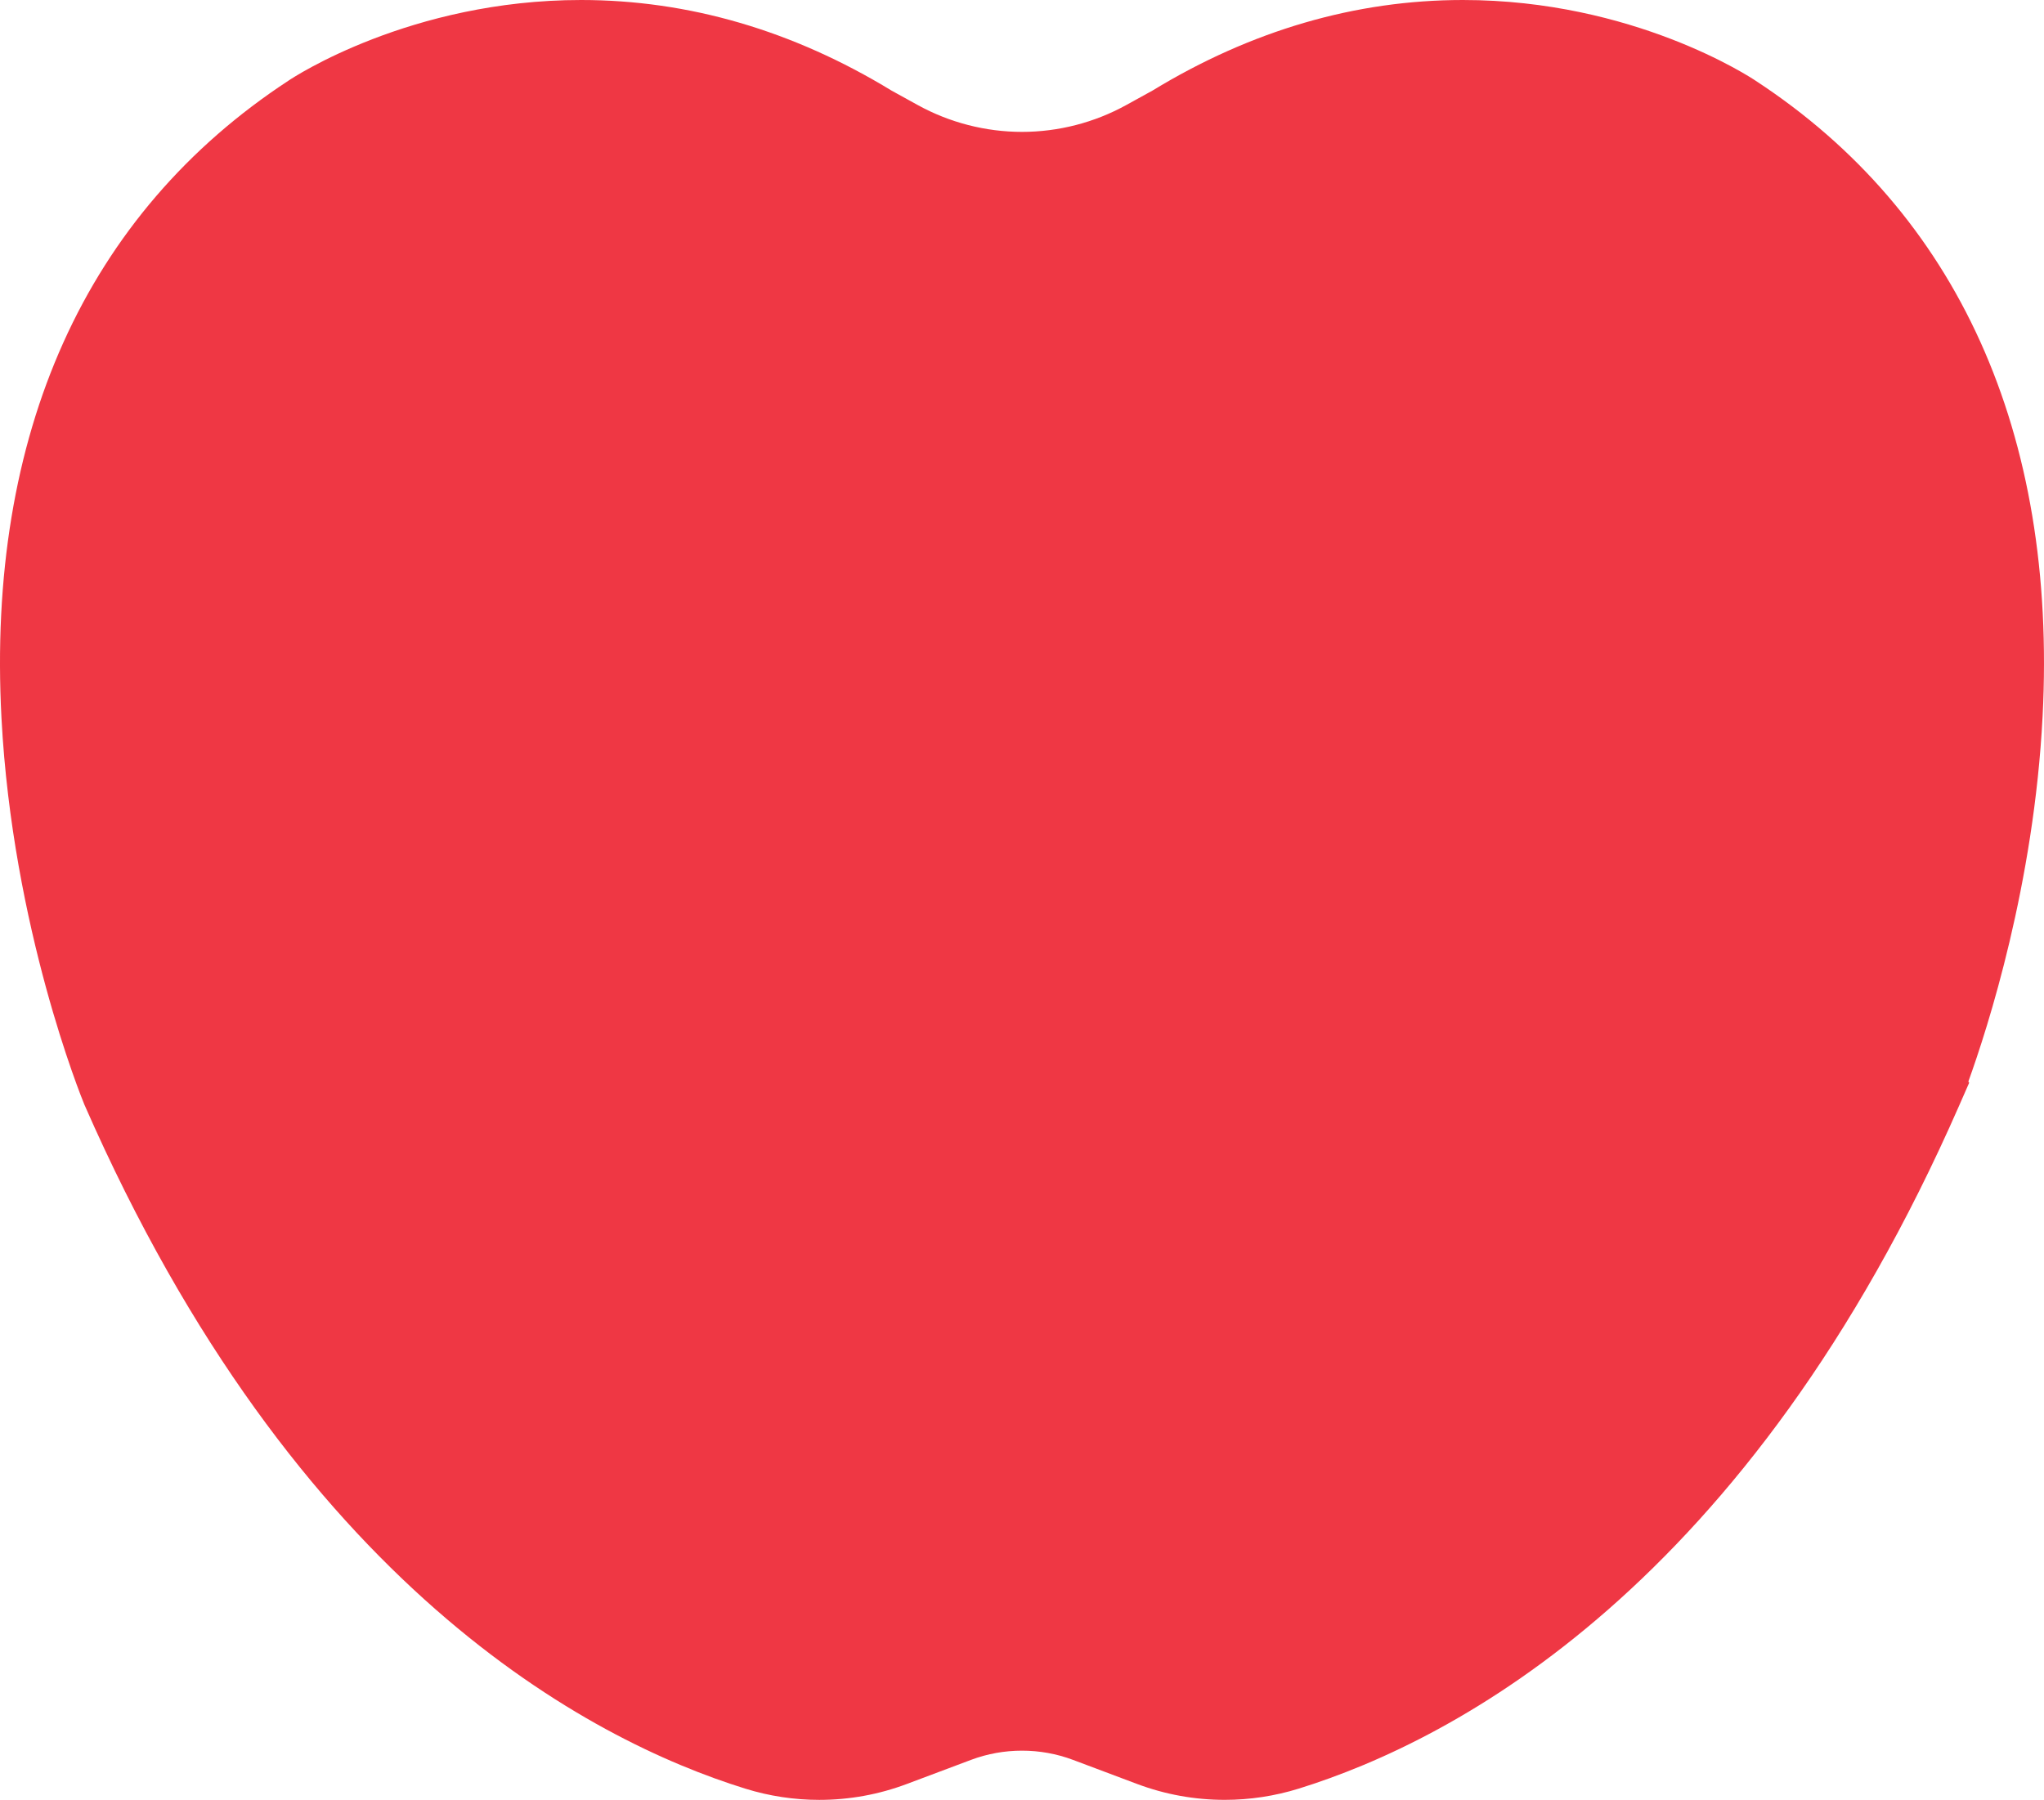 <svg version="1.1" id="图层_1" x="0px" y="0px" width="170.54px" height="150.201px" viewBox="0 0 170.54 150.201" enable-background="new 0 0 170.54 150.201" xml:space="preserve" xmlns="http://www.w3.org/2000/svg" xmlns:xlink="http://www.w3.org/1999/xlink" xmlns:xml="http://www.w3.org/XML/1998/namespace">
  <path fill="#EF3744" d="M68.356,150.201c-2.098,0-4.176-0.316-6.18-0.939c-13.021-4.045-37.498-16.835-55.116-57.036l-0.033-0.078
	c-0.244-0.592-5.977-14.704-6.903-32.208C-1.132,36.205,7.158,17.799,24.098,6.711C24.47,6.461,34.251,0,48.485,0
	c8.957,0,17.672,2.543,25.9,7.56l2.182,1.204c2.658,1.467,5.668,2.242,8.703,2.242s6.045-0.775,8.701-2.242l2.184-1.204
	c8.229-5.016,16.943-7.56,25.9-7.56c14.232,0,24.016,6.461,24.424,6.736c16.861,11.035,25.154,29.383,23.945,53.033
	c-0.717,14.017-4.572,25.992-6.195,30.488l0.068,0.101l-0.818,1.867c-17.619,40.2-42.094,52.991-55.115,57.036
	c-2.006,0.623-4.084,0.938-6.18,0.938c-2.506,0-4.967-0.446-7.314-1.327l-5.354-2.012c-2.723-1.021-5.768-1.022-8.494,0.001
	l-5.352,2.01C73.323,149.754,70.862,150.201,68.356,150.201z" class="color c1"/>
</svg>
